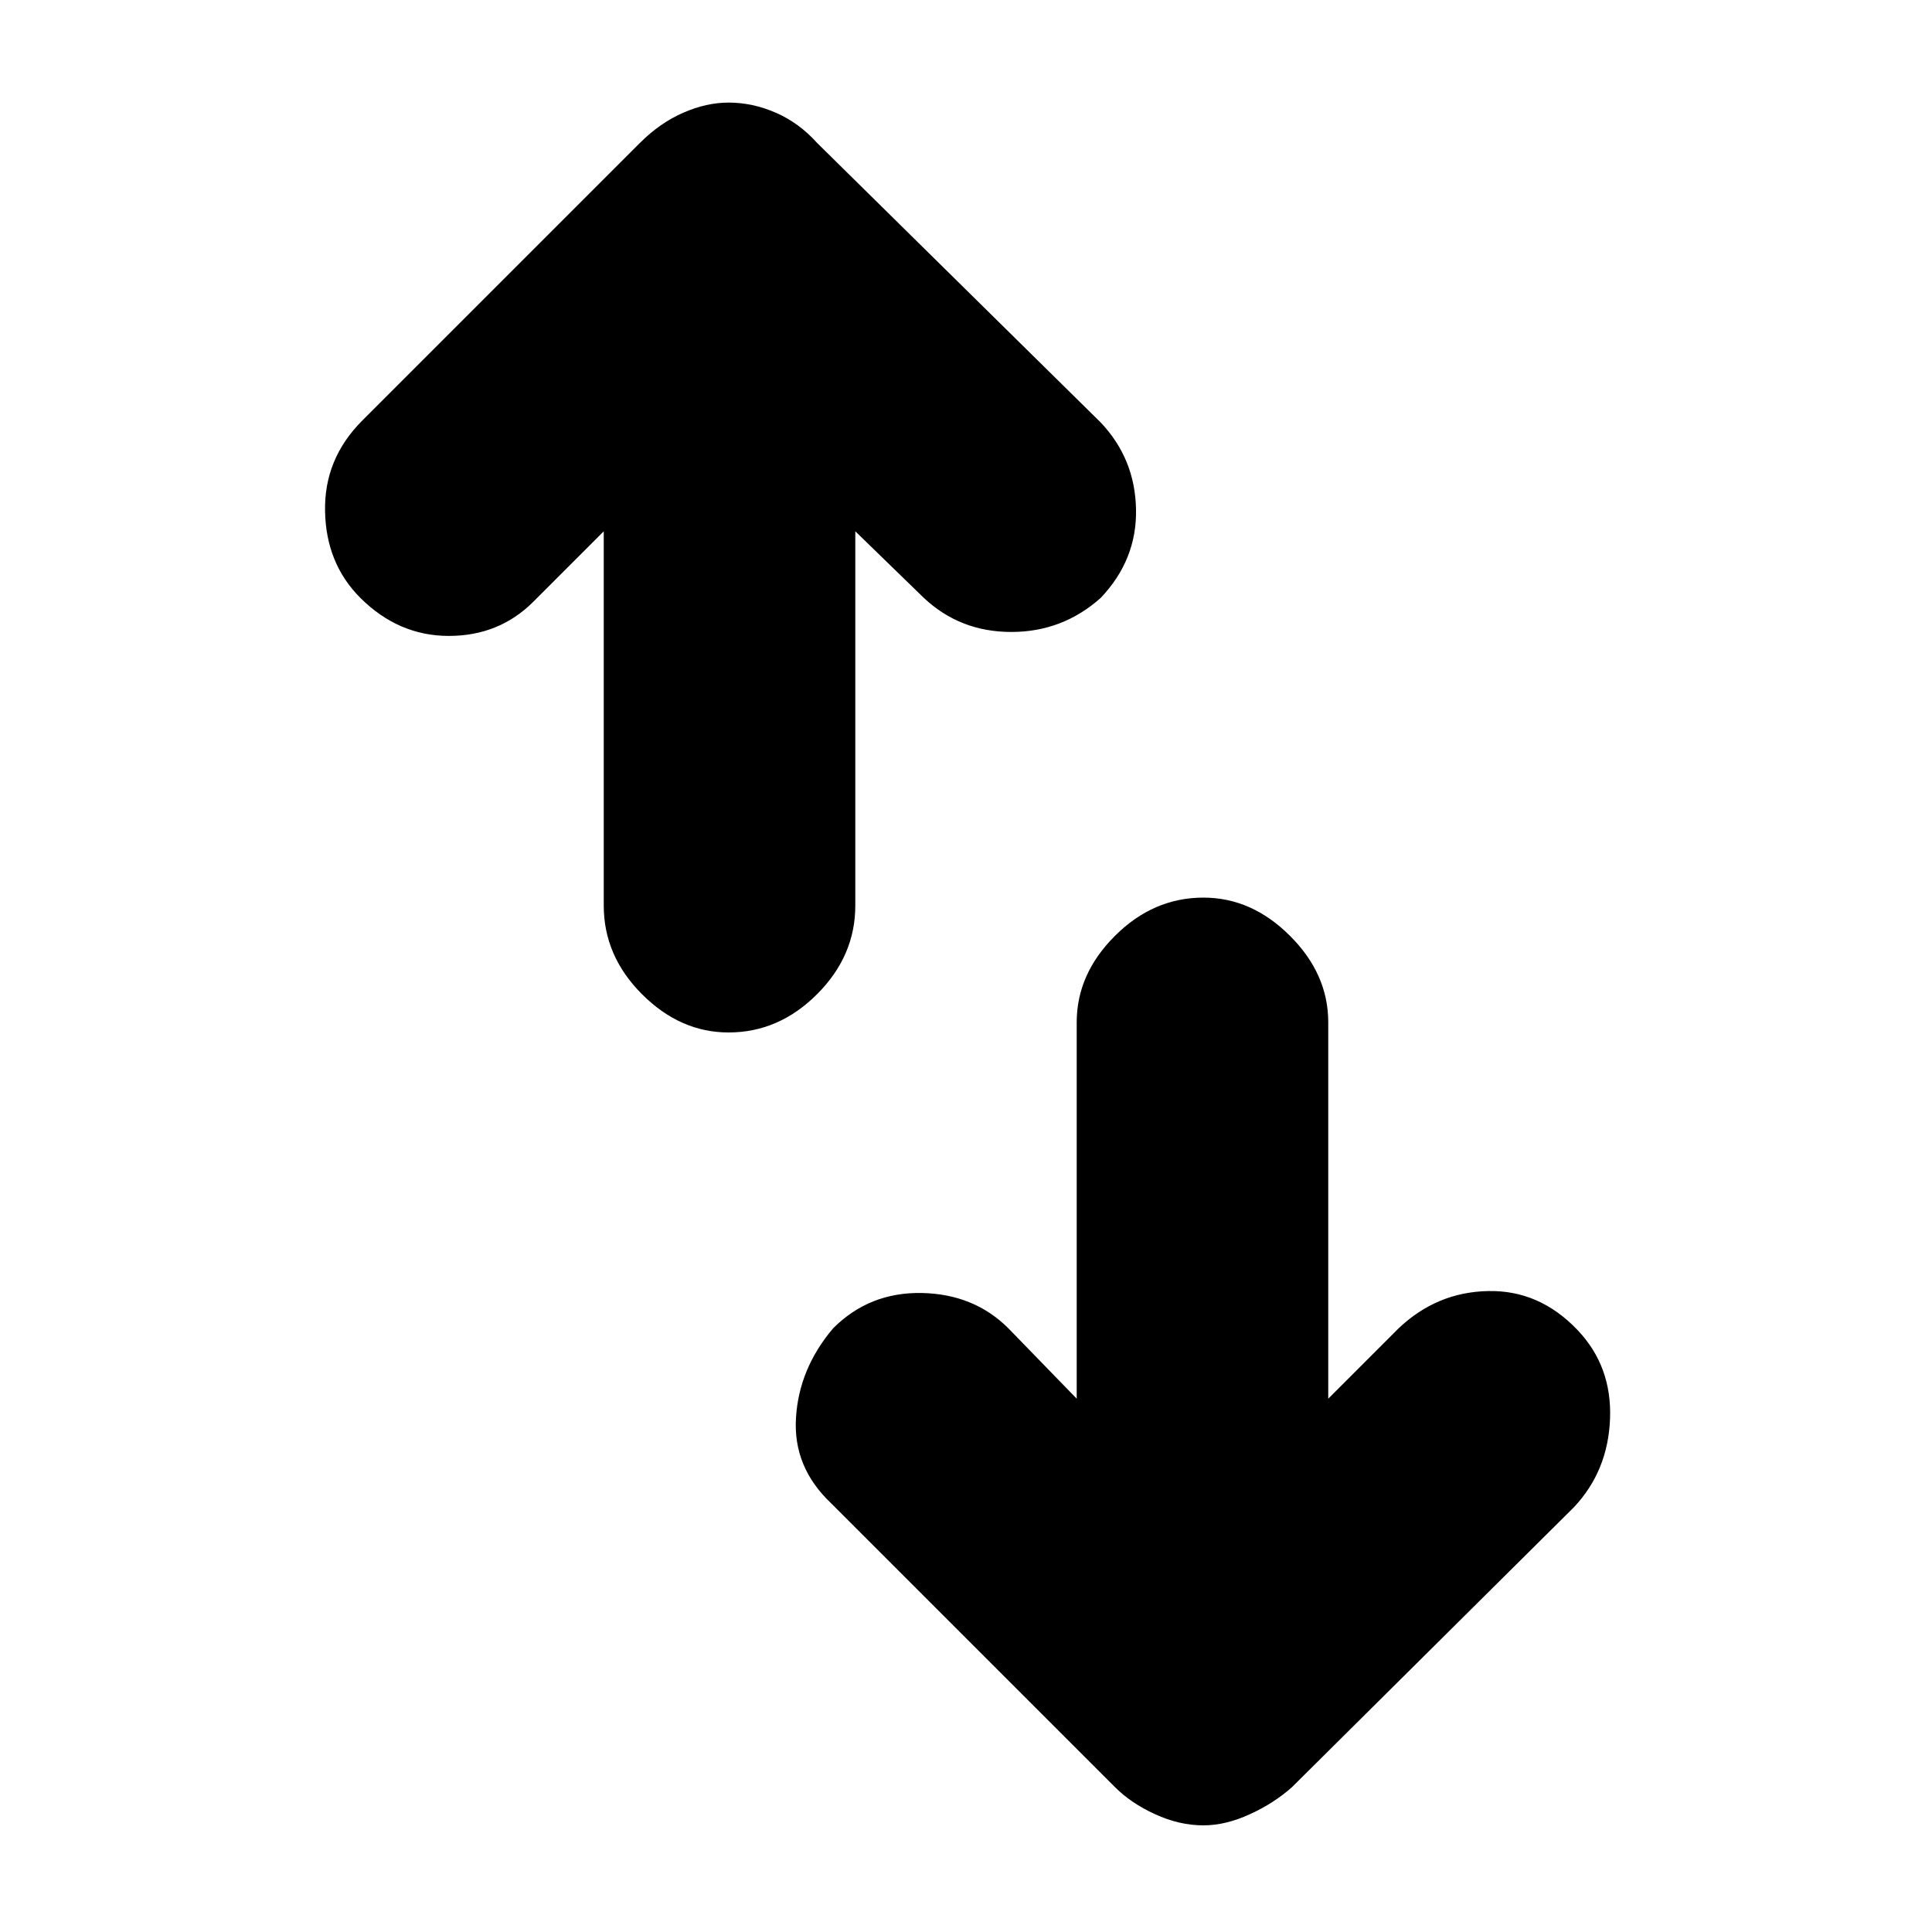 <svg xmlns="http://www.w3.org/2000/svg" height="20" width="20"><path d="M11.146 14.479v-3.896q0-.5.396-.895.396-.396.916-.396.5 0 .896.396.396.395.396.895v3.896l.729-.729q.396-.375.927-.385.532-.011.927.406.355.375.334.917-.021.541-.375.916L13.375 18.5q-.187.167-.437.281-.25.115-.48.115-.25 0-.5-.115-.25-.114-.416-.281l-2.938-2.938q-.396-.374-.364-.885.031-.51.385-.927.375-.375.917-.365.541.011.896.365ZM6.25 5.5l-.729.729q-.354.354-.875.354t-.917-.395q-.354-.355-.364-.896-.011-.542.385-.938l2.875-2.875q.208-.208.448-.312.239-.105.469-.105.25 0 .489.105.24.104.427.312l2.938 2.896q.354.375.364.896.011.521-.364.917-.396.354-.927.354t-.907-.354L8.854 5.5v3.875q0 .521-.396.917t-.916.396q-.5 0-.896-.396t-.396-.917Z"/></svg>